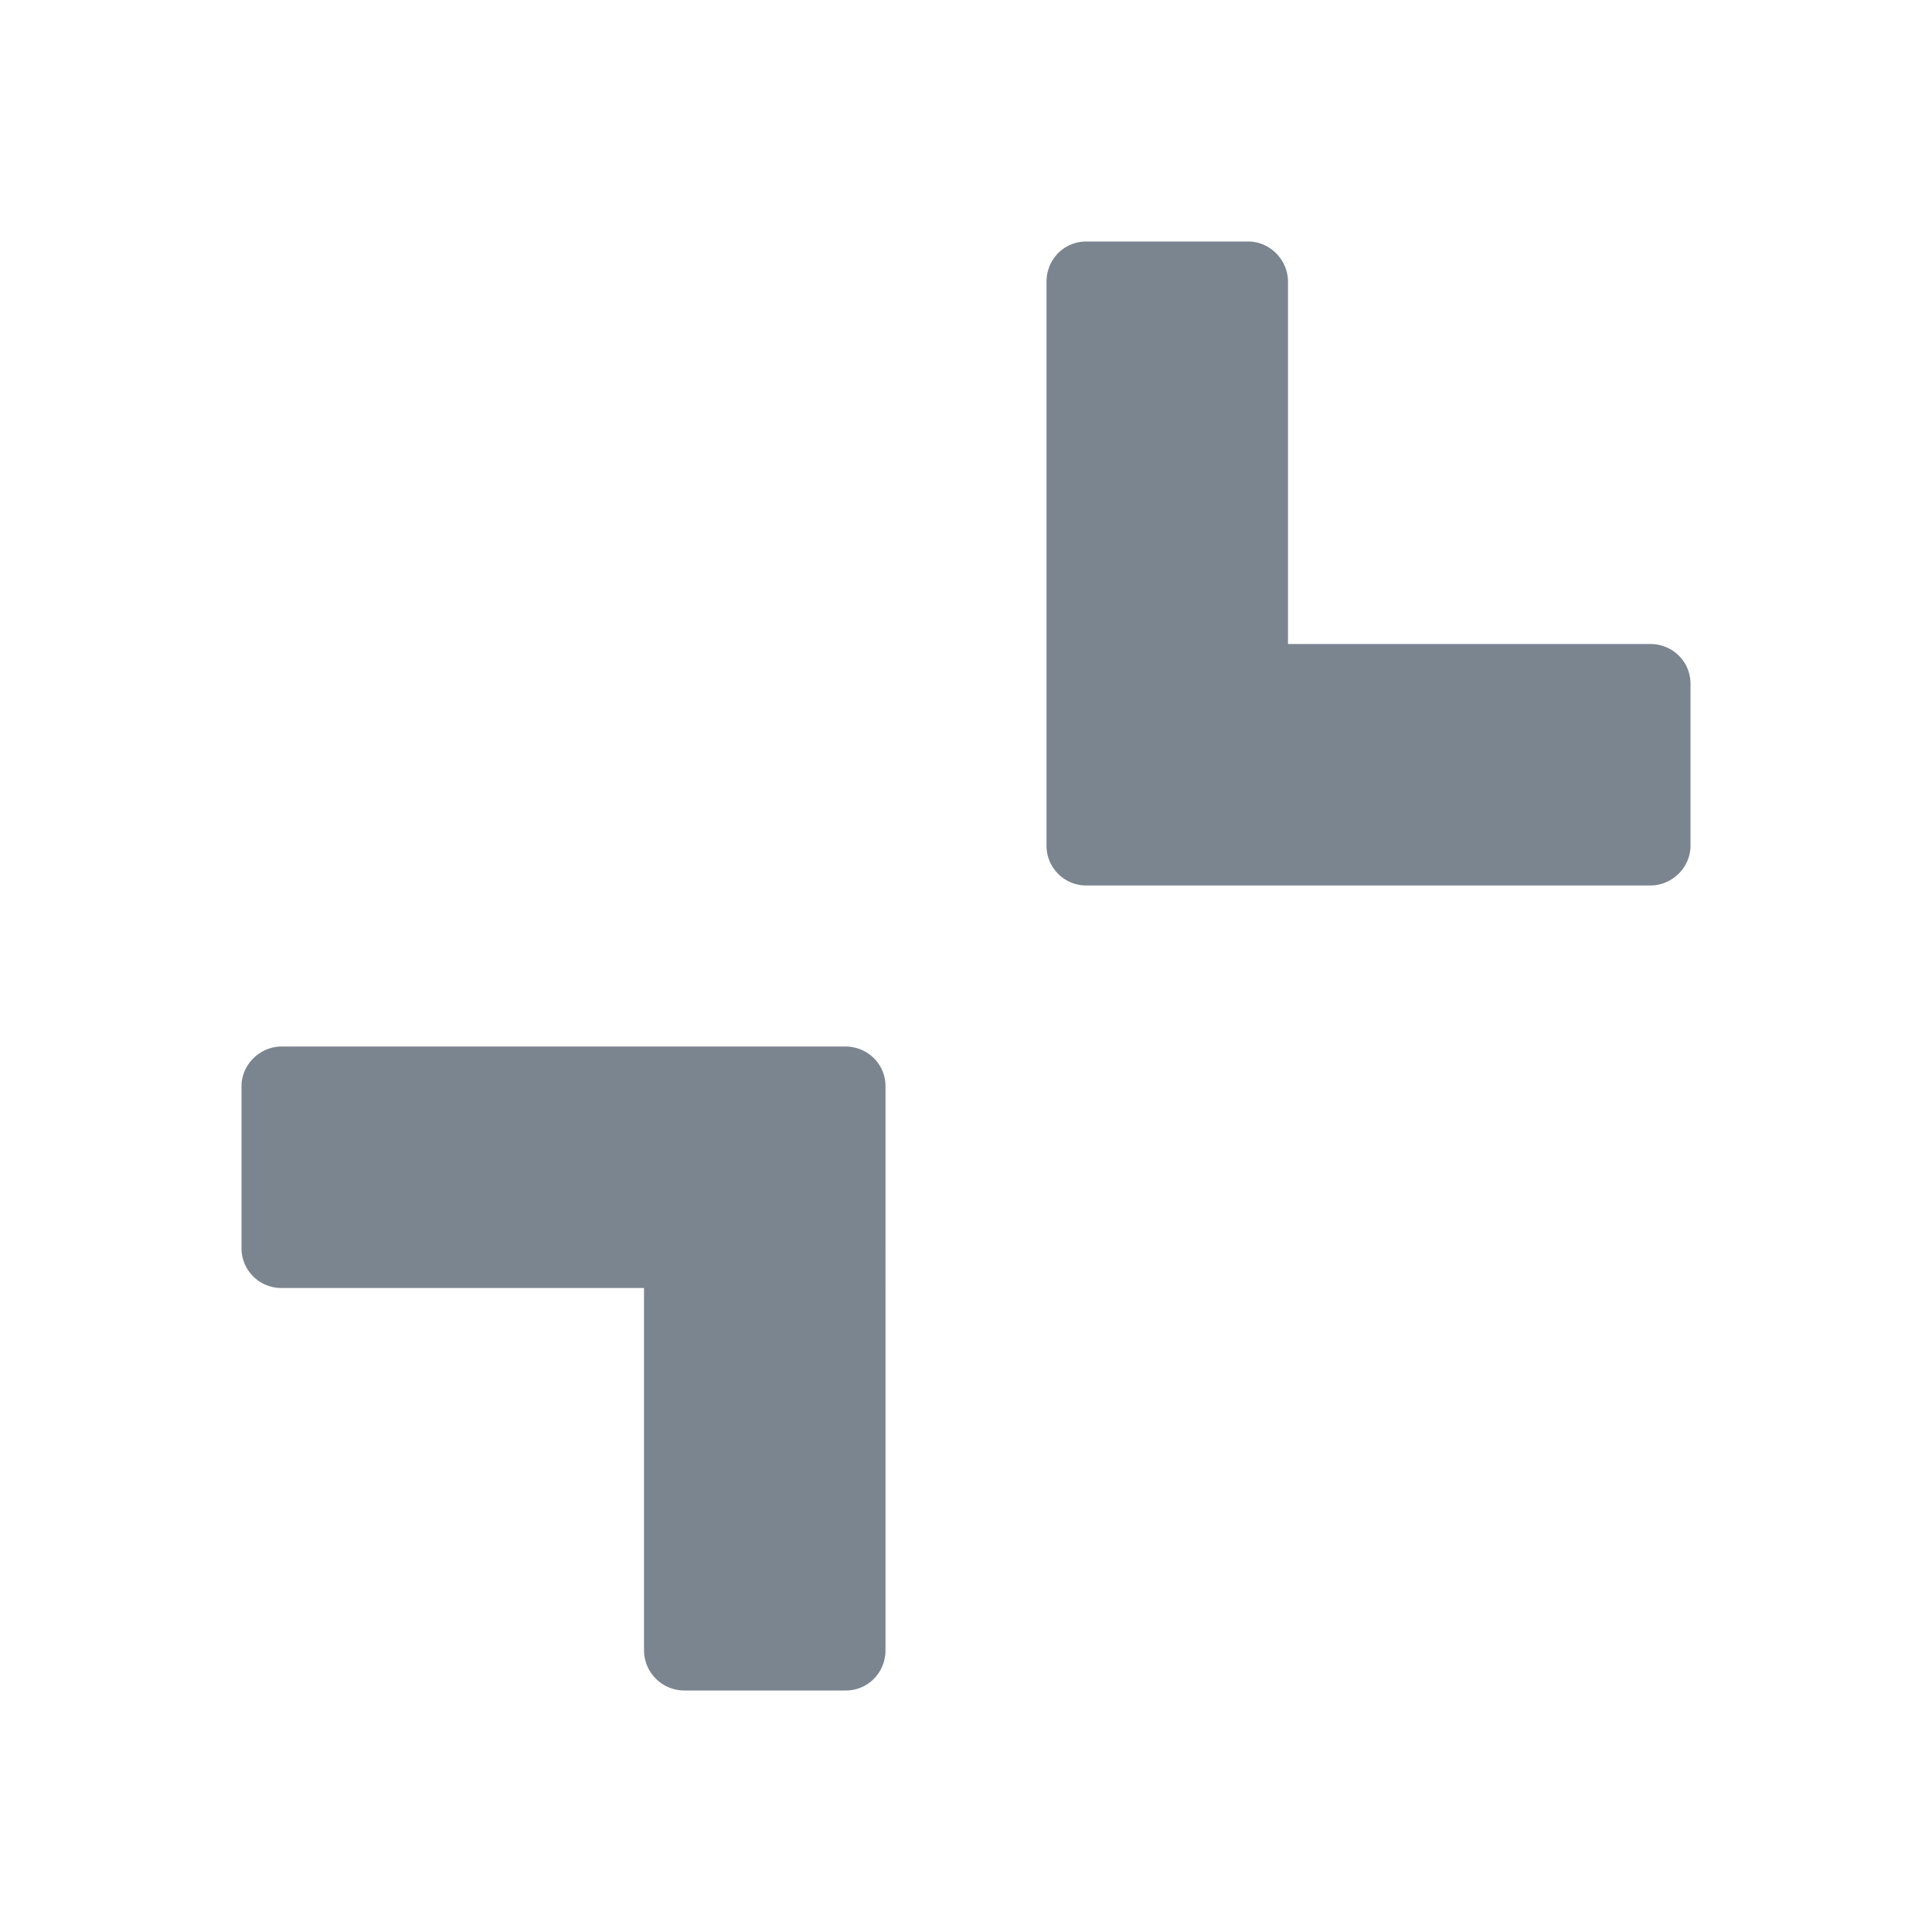 <svg xmlns="http://www.w3.org/2000/svg" width="24" height="24" class="wd-icon-close wd-icon" focusable="false" role="presentation" viewBox="0 0 24 24"><g fill-rule="evenodd" class="wd-icon-container"><path d="M13 8.495V3.5c0-.276.216-.5.495-.5h2.01c.273 0 .495.23.495.5V8h4.5c.276 0 .5.216.5.495v2.01c0 .273-.23.495-.5.495h-7a.494.494 0 0 1-.5-.495v-2.01zm-2 7.01V20.5c0 .276-.216.5-.495.5h-2.01A.502.502 0 0 1 8 20.5V16H3.5a.494.494 0 0 1-.5-.495v-2.01c0-.273.23-.495.5-.495h7c.276 0 .5.216.5.495v2.01z" class="wd-icon-fill" fill="#7b858f"></path></g></svg>